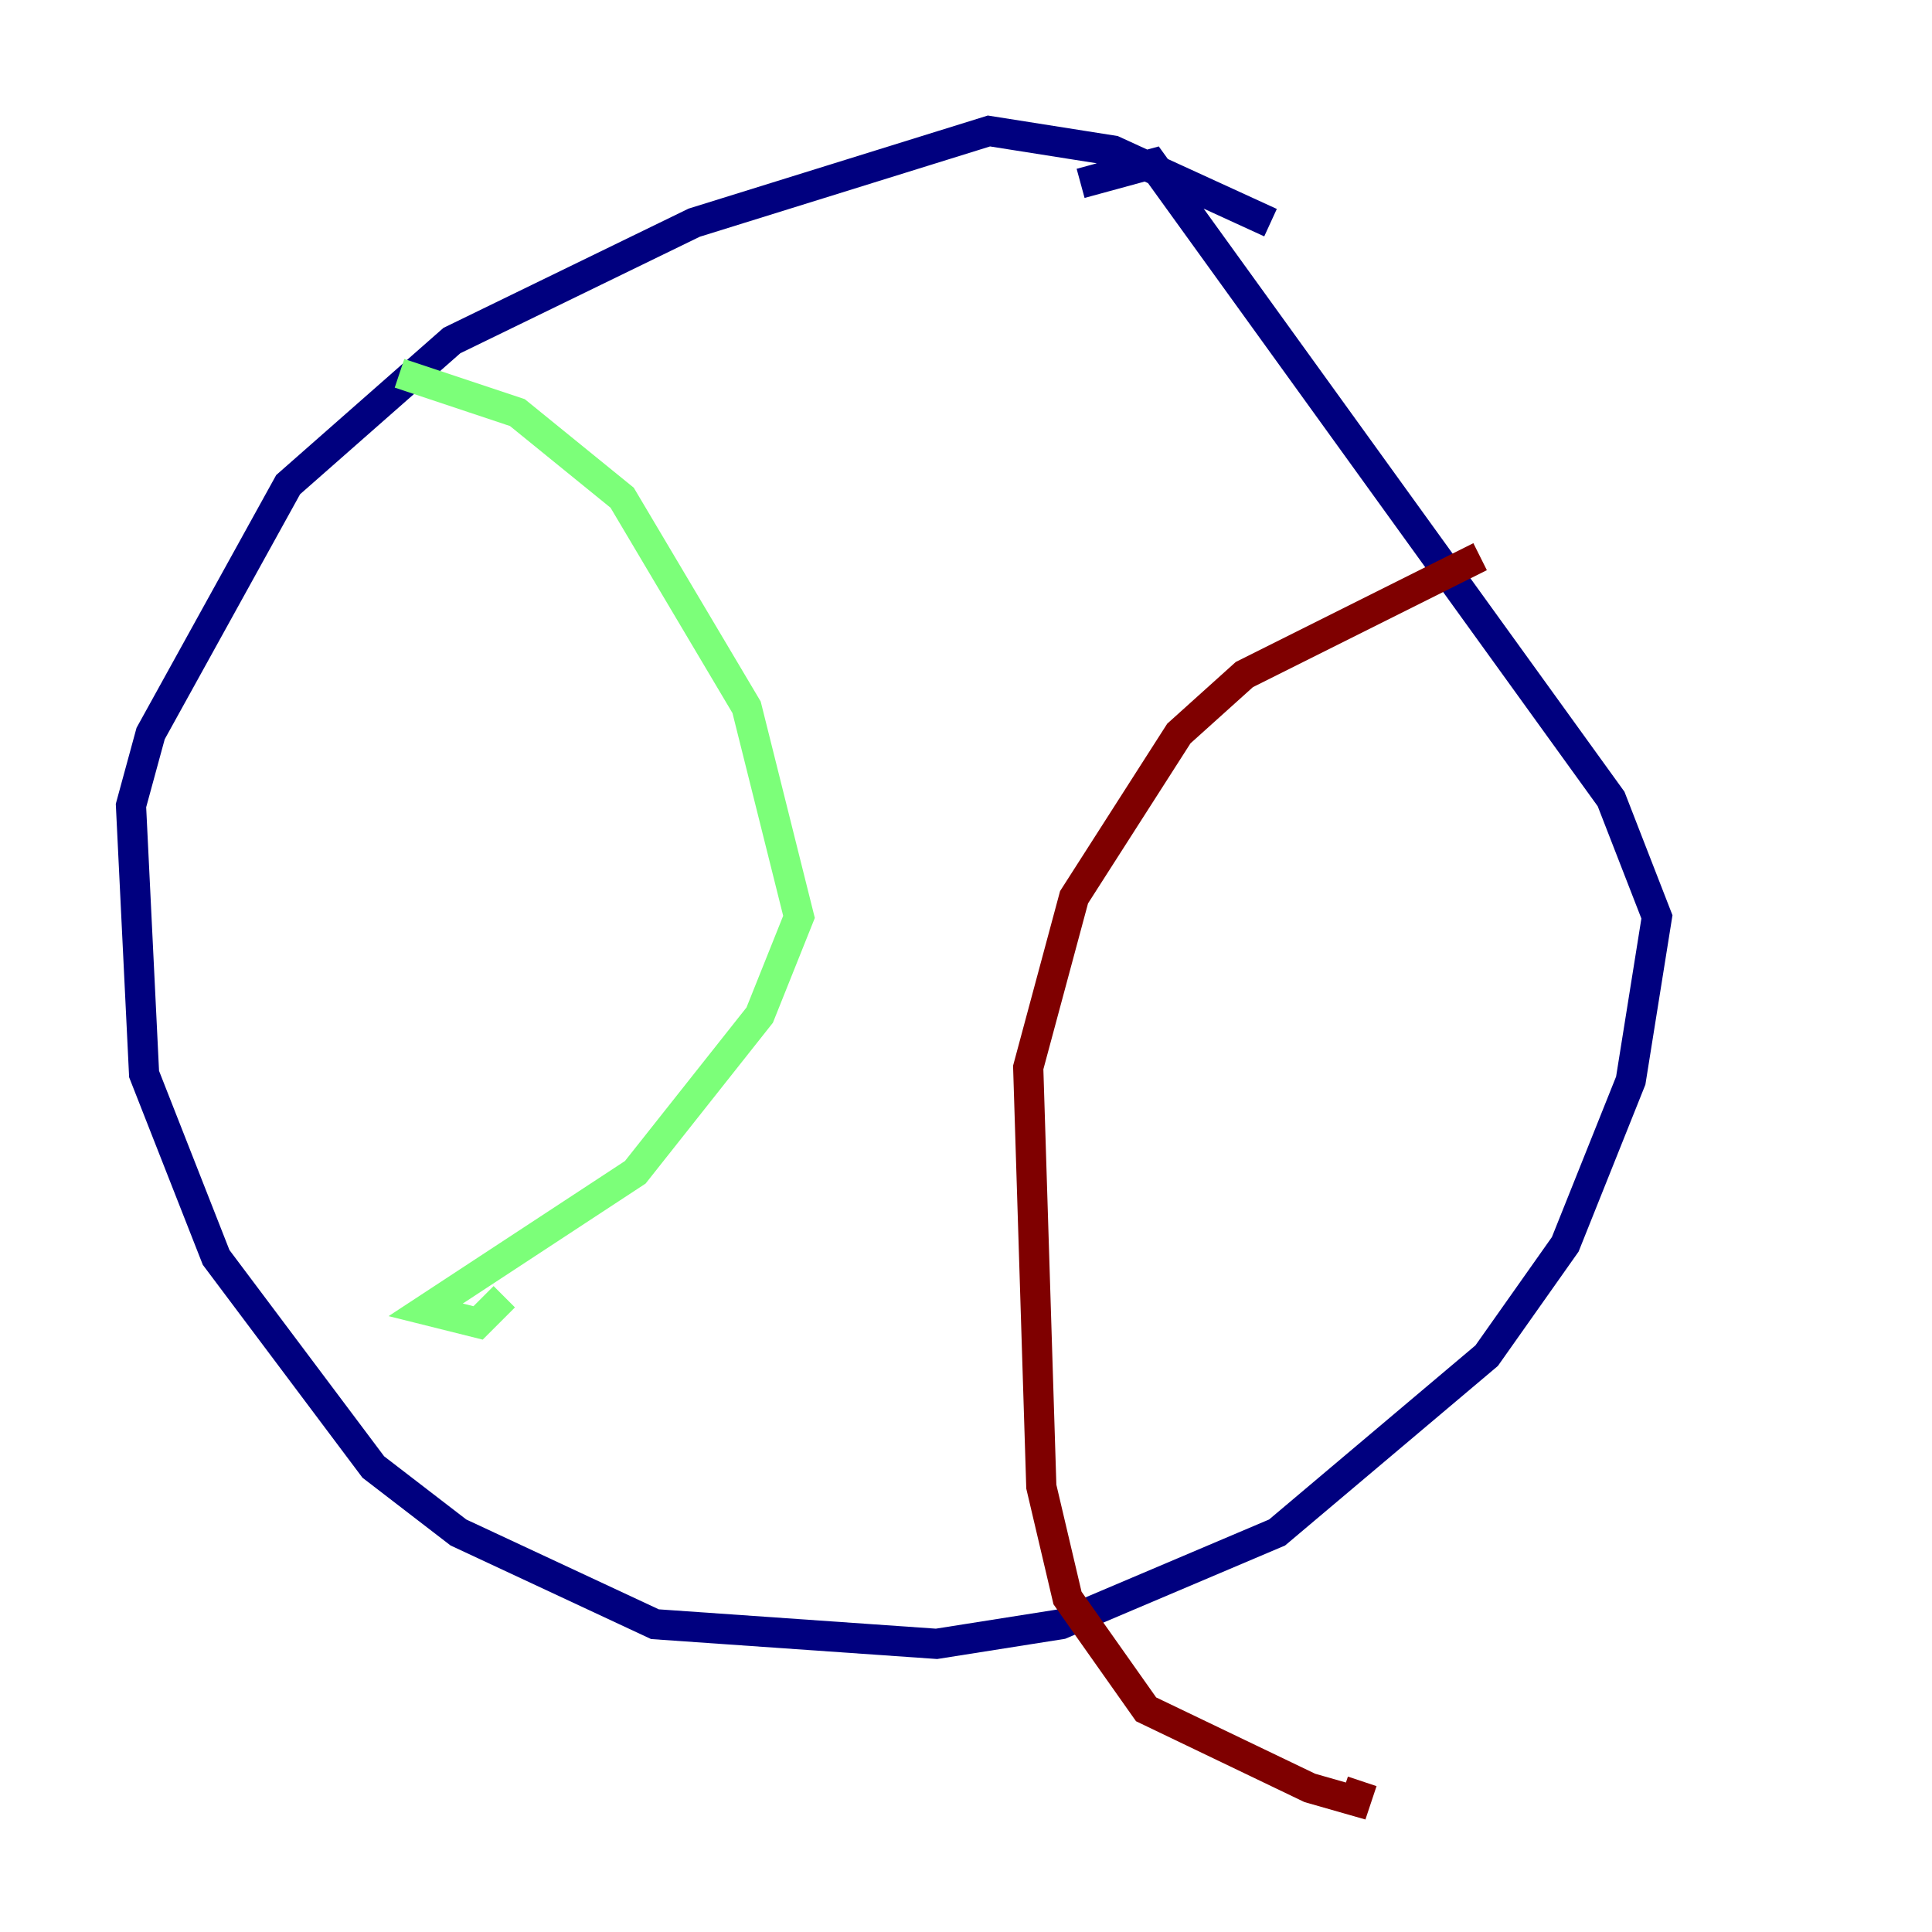 <?xml version="1.0" encoding="utf-8" ?>
<svg baseProfile="tiny" height="128" version="1.2" viewBox="0,0,128,128" width="128" xmlns="http://www.w3.org/2000/svg" xmlns:ev="http://www.w3.org/2001/xml-events" xmlns:xlink="http://www.w3.org/1999/xlink"><defs /><polyline fill="none" points="84.176,14.752 73.763,9.98 65.519,8.678 45.993,14.752 29.939,22.563 19.091,32.108 9.98,48.597 8.678,53.37 9.546,71.159 14.319,83.308 24.732,97.193 30.373,101.532 43.39,107.607 62.047,108.909 70.291,107.607 84.61,101.532 98.495,89.817 103.702,82.441 108.041,71.593 109.776,60.746 106.739,52.936 76.366,10.848 71.593,12.149" stroke="#00007f" stroke-width="2" /><polyline fill="none" points="26.468,24.732 34.278,27.336 41.22,32.976 49.464,46.861 52.936,60.746 50.332,67.254 42.088,77.668 28.203,86.78 31.675,87.647 33.41,85.912" stroke="#7cff79" stroke-width="2" /><polyline fill="none" points="98.061,36.881 82.441,44.691 78.102,48.597 71.159,59.444 68.122,70.725 68.99,98.495 70.725,105.871 75.932,113.248 86.78,118.454 89.817,119.322 90.251,118.02" stroke="#7f0000" stroke-width="2" /></svg>